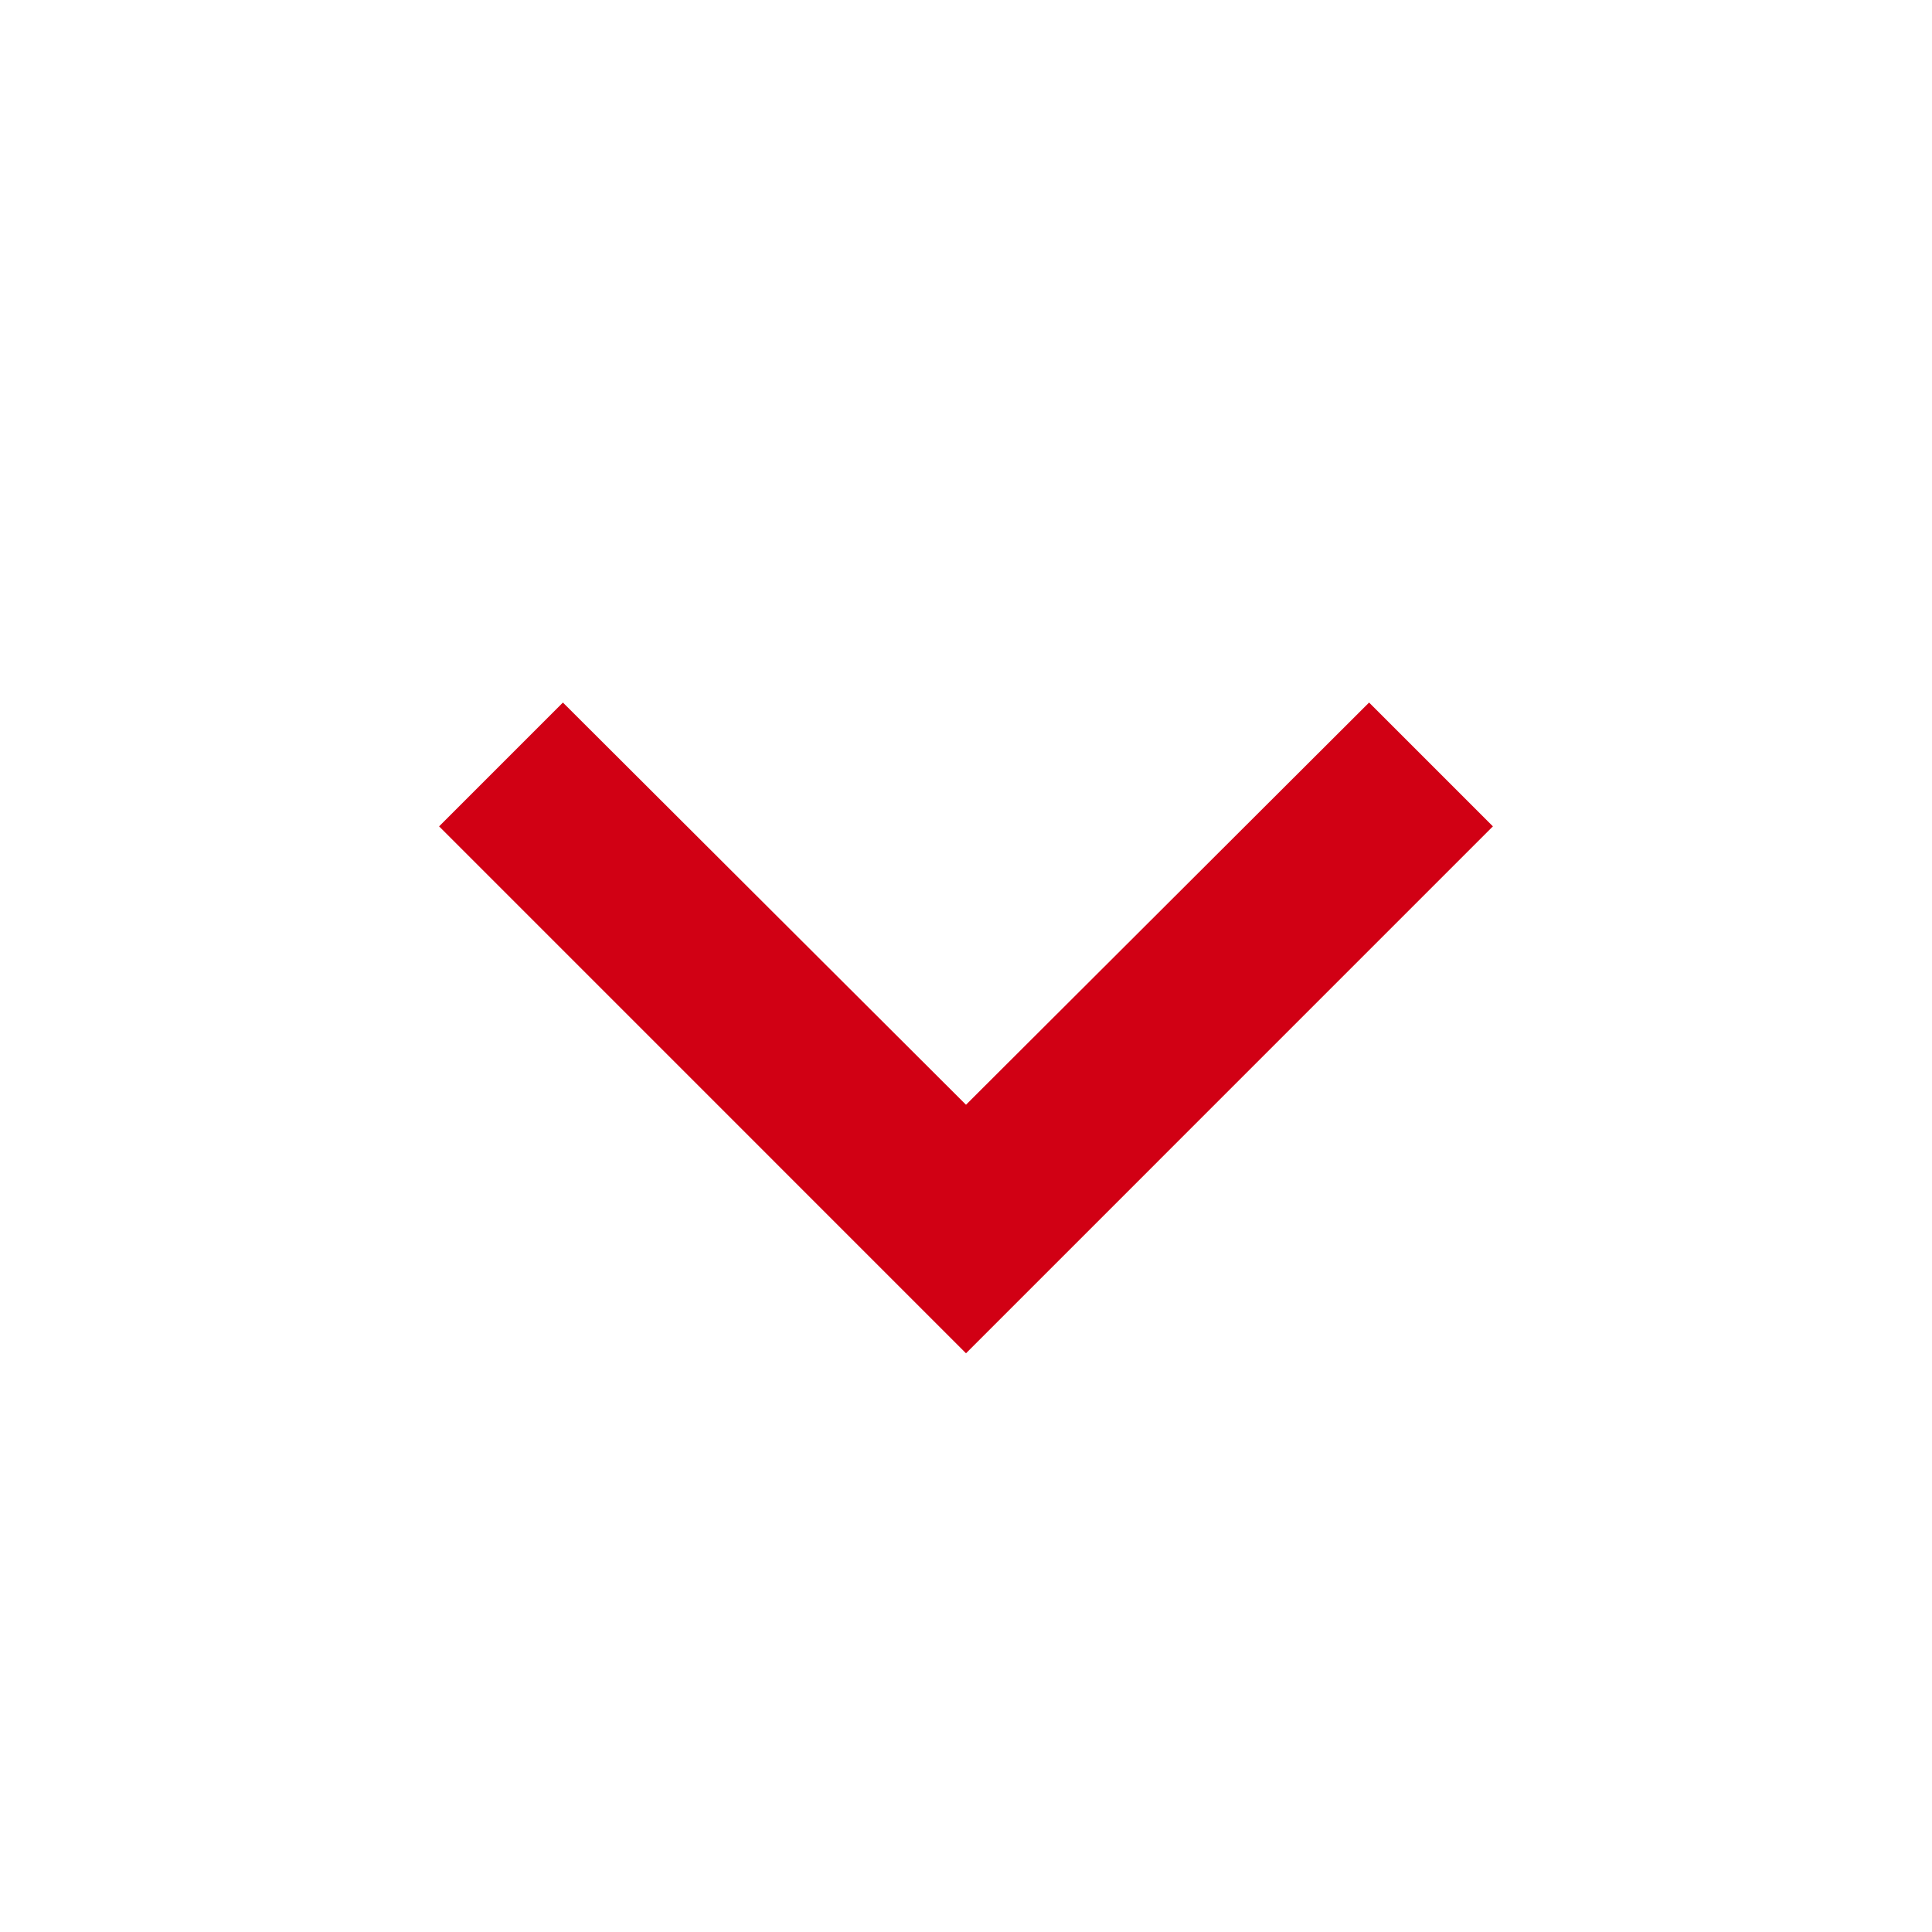 <svg width="22" height="22" viewBox="0 0 22 22" fill="none" xmlns="http://www.w3.org/2000/svg">
<g clip-path="url(#clip0_42_26995)">
<path d="M6.41 8L11 12.58L15.59 8L17 9.41L11 15.41L5 9.41L6.41 8Z" fill="#D10014"/>
</g>
<defs>
<clipPath id="clip0_42_26995">
<rect width="22" height="22" fill="white"/>
</clipPath>
</defs>
</svg>
